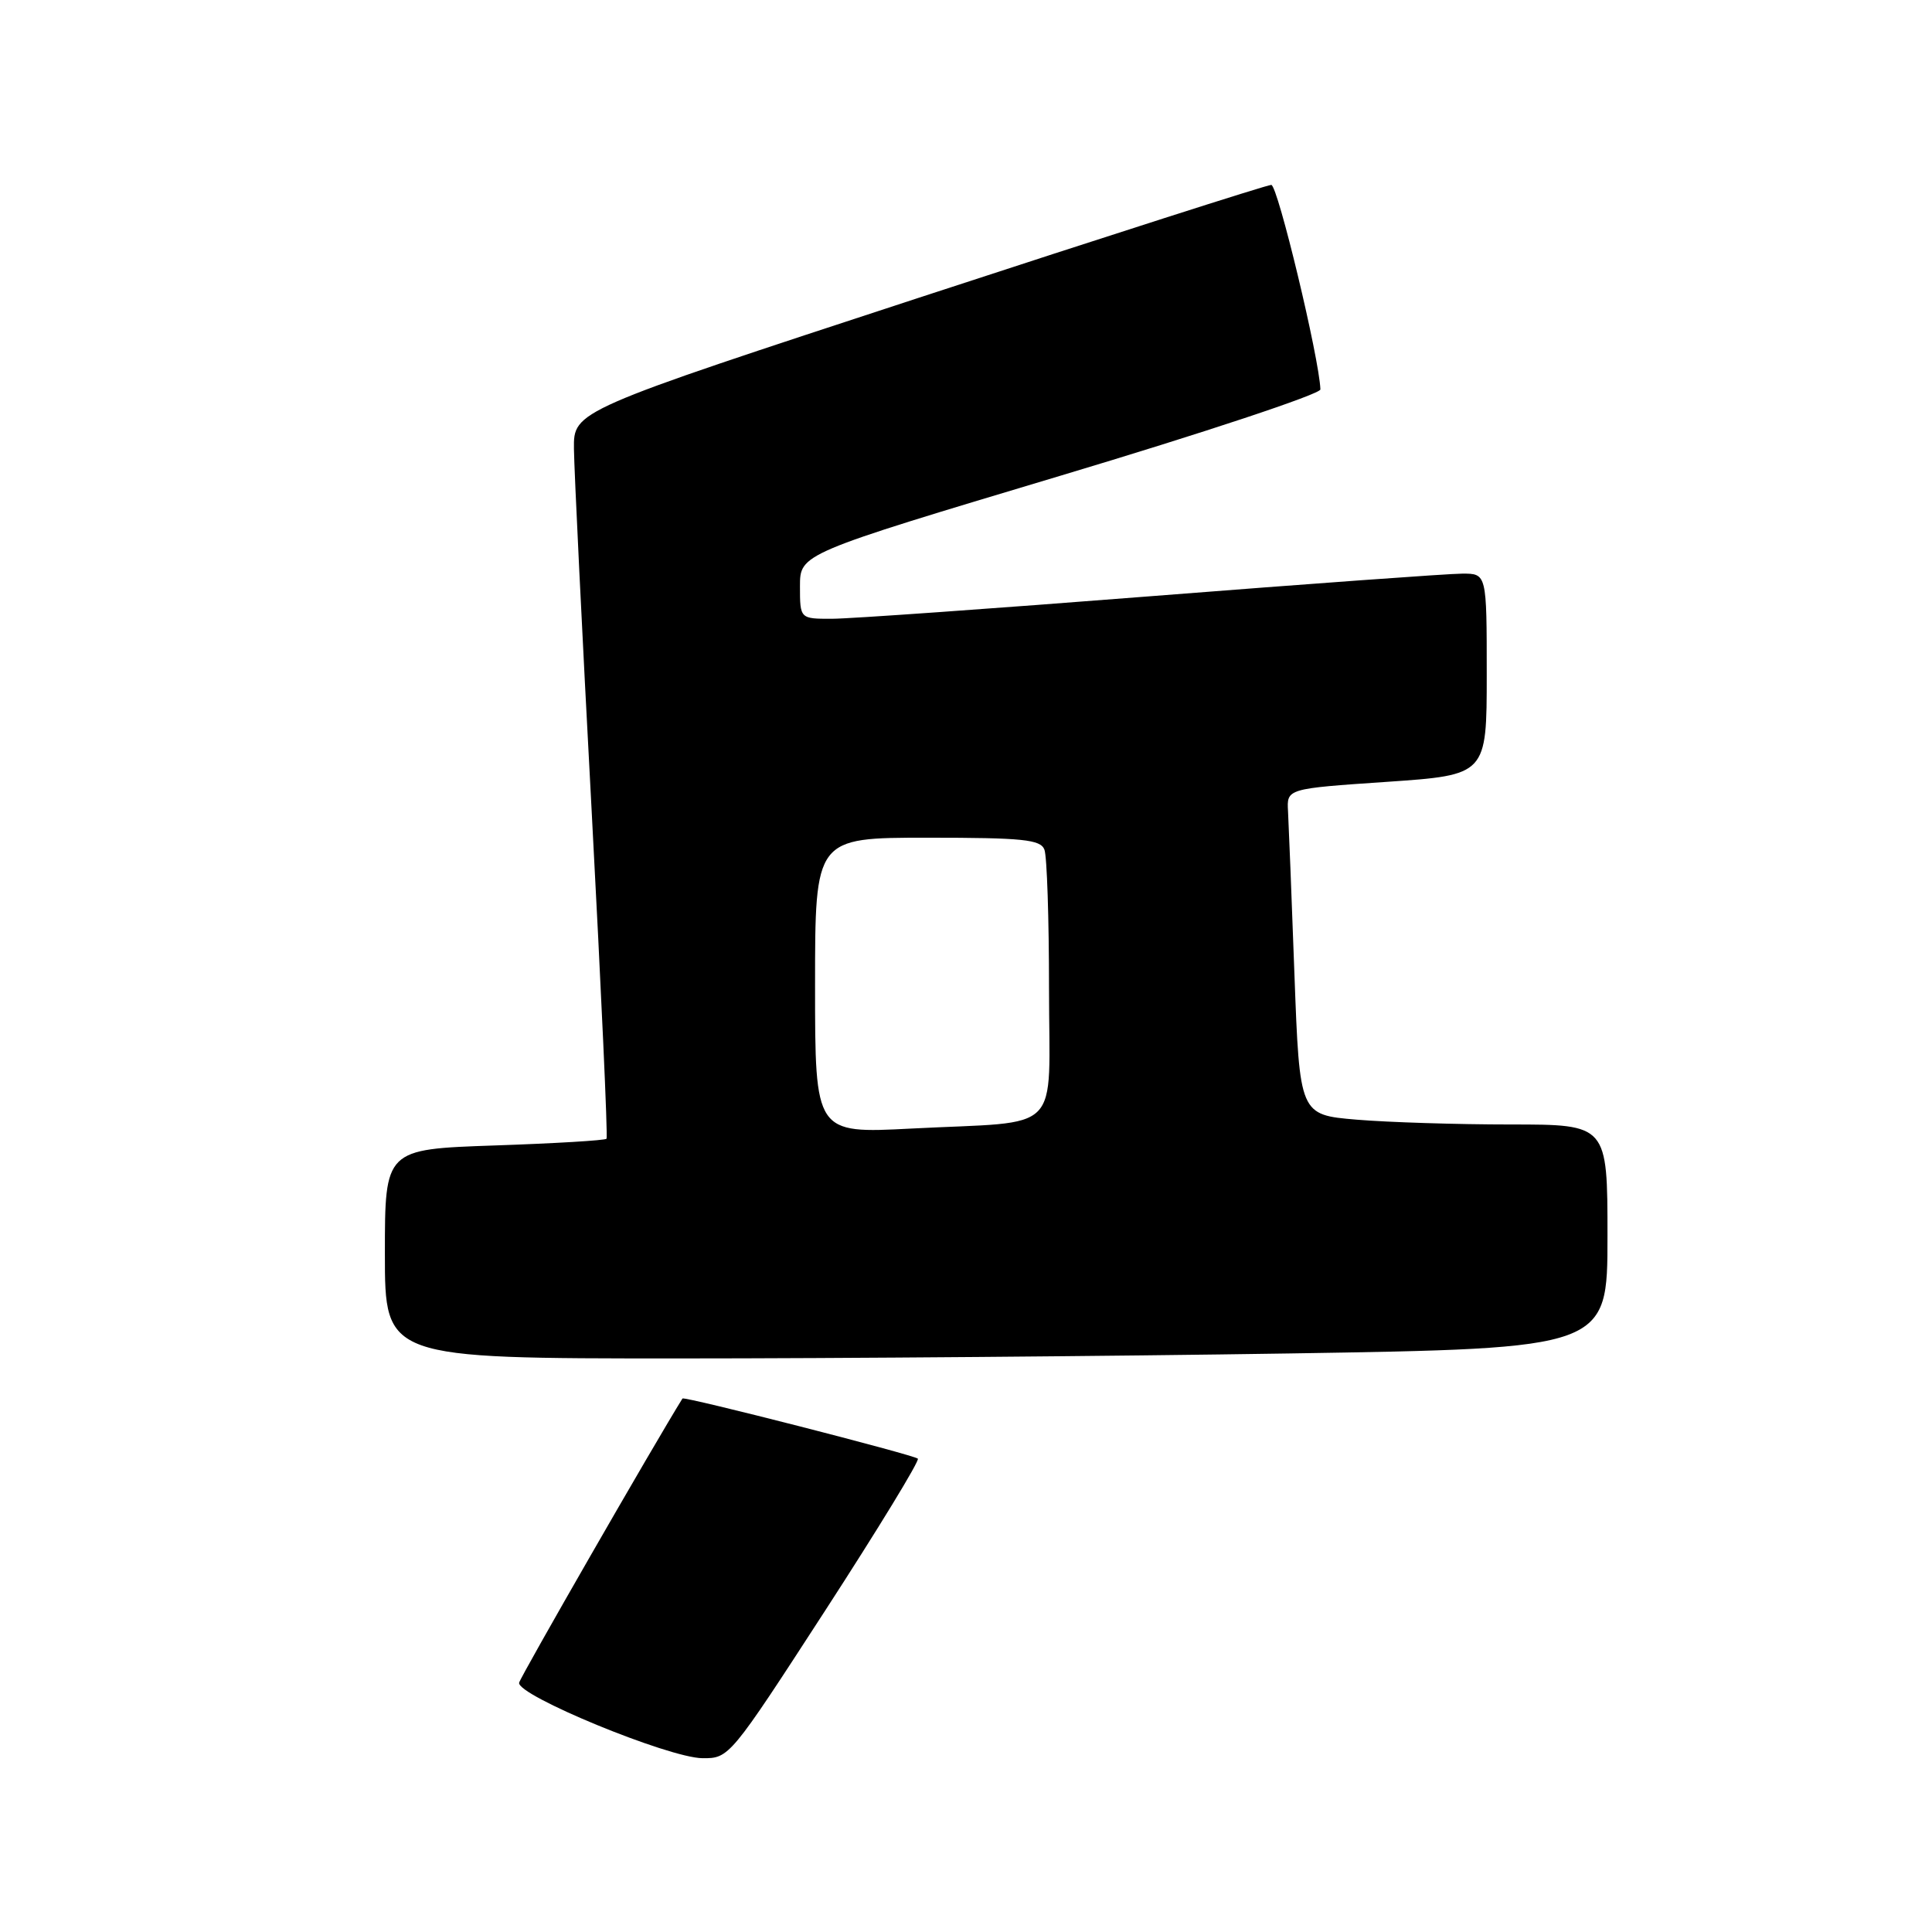 <?xml version="1.0" encoding="UTF-8" standalone="no"?>
<!DOCTYPE svg PUBLIC "-//W3C//DTD SVG 1.1//EN" "http://www.w3.org/Graphics/SVG/1.1/DTD/svg11.dtd" >
<svg xmlns="http://www.w3.org/2000/svg" xmlns:xlink="http://www.w3.org/1999/xlink" version="1.1" viewBox="0 0 256 256">
 <g >
 <path fill="currentColor"
d=" M 109.36 213.38 C 116.36 202.58 121.88 193.54 121.62 193.28 C 121.11 192.78 90.64 184.98 90.43 185.31 C 86.75 191.22 68.99 222.12 68.79 222.96 C 68.39 224.61 88.57 232.92 93.07 232.97 C 96.62 233.00 96.72 232.88 109.36 213.38 Z  M 170.84 179.34 C 213.00 178.67 213.00 178.67 213.00 163.84 C 213.00 149.00 213.00 149.00 200.15 149.00 C 193.08 149.00 183.91 148.71 179.75 148.36 C 172.21 147.72 172.21 147.72 171.52 129.11 C 171.15 118.88 170.76 109.15 170.67 107.50 C 170.50 104.50 170.50 104.50 183.75 103.60 C 197.00 102.69 197.00 102.69 197.00 89.35 C 197.00 76.00 197.00 76.00 193.75 76.01 C 191.96 76.01 173.40 77.36 152.50 79.00 C 131.60 80.64 112.59 81.99 110.25 81.99 C 106.00 82.00 106.00 82.00 106.00 77.69 C 106.00 73.38 106.00 73.38 140.50 63.04 C 159.47 57.36 174.98 52.21 174.96 51.60 C 174.82 47.50 169.30 24.50 168.45 24.50 C 167.88 24.50 146.84 31.24 121.70 39.47 C 76.00 54.44 76.00 54.44 76.05 59.47 C 76.08 62.24 77.13 83.85 78.40 107.50 C 79.66 131.15 80.55 150.68 80.37 150.89 C 80.19 151.11 73.51 151.51 65.52 151.78 C 51.00 152.28 51.00 152.28 51.00 166.14 C 51.00 180.00 51.00 180.00 89.84 180.00 C 111.20 180.00 147.65 179.70 170.84 179.34 Z  M 108.00 130.60 C 108.00 111.00 108.00 111.00 122.89 111.00 C 135.55 111.00 137.88 111.24 138.39 112.58 C 138.73 113.45 139.00 121.74 139.00 131.00 C 139.00 150.66 141.13 148.49 120.75 149.54 C 108.00 150.20 108.00 150.20 108.00 130.60 Z "/>
</g>
</svg>